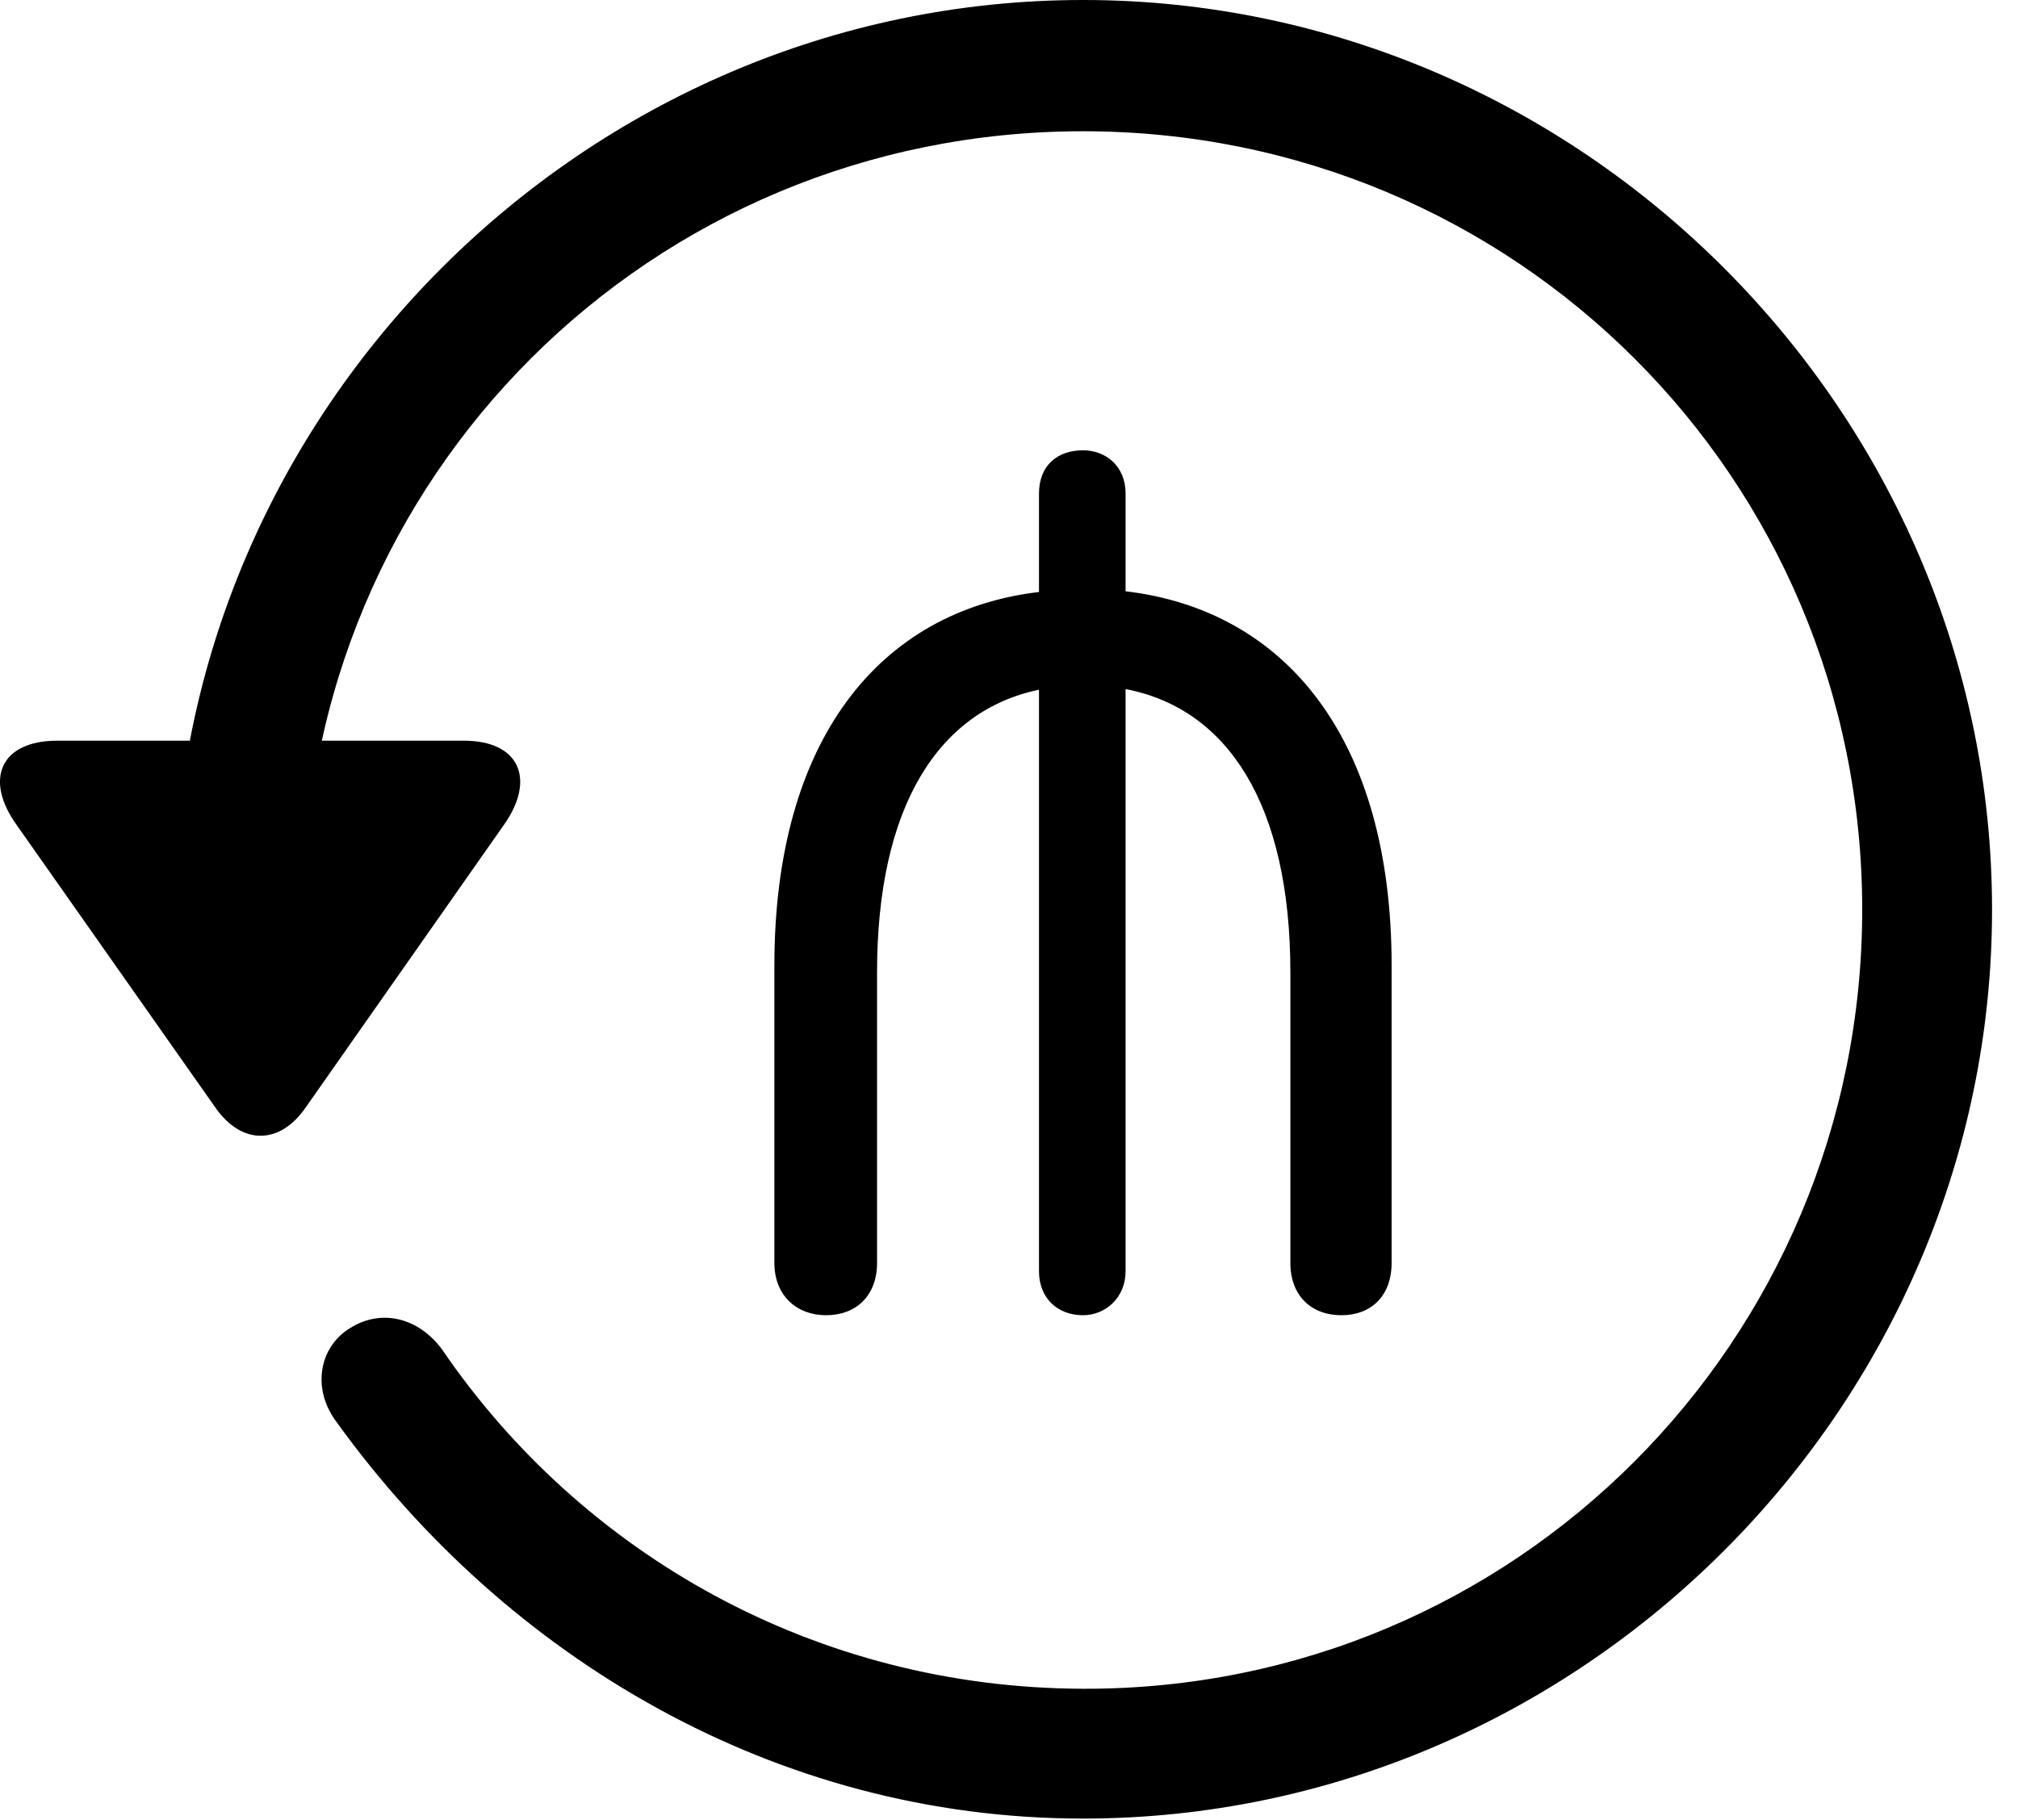 <svg version="1.1" xmlns="http://www.w3.org/2000/svg" xmlns:xlink="http://www.w3.org/1999/xlink" width="28.225" height="25.459" viewBox="0 0 28.225 25.459">
 <g>
  <rect height="25.459" opacity="0" width="28.225" x="0" y="0"/>
  <path d="M15.148 25.439C22.11 25.439 27.862 19.678 27.862 12.725C27.862 5.762 22.11 0 15.148 0C8.185 0 2.433 5.752 2.433 12.715L4.249 12.715C4.249 6.67 9.103 1.836 15.148 1.836C21.183 1.836 26.046 6.68 26.046 12.725C26.046 18.76 21.183 23.643 15.148 23.623C11.407 23.613 8.136 21.738 6.183 18.877C5.86 18.438 5.343 18.301 4.903 18.574C4.474 18.828 4.347 19.414 4.708 19.893C7.081 23.184 10.841 25.439 15.148 25.439ZM0.802 10.361C0.001 10.361-0.224 10.908 0.235 11.543L3.009 15.488C3.38 16.025 3.917 16.016 4.278 15.488L7.052 11.533C7.491 10.908 7.276 10.361 6.485 10.361Z" fill="currentColor"/>
  <path d="M11.554 18.398C11.974 18.398 12.267 18.125 12.267 17.666L12.267 13.604C12.267 11.279 13.126 9.941 14.532 9.648L14.532 17.783C14.532 18.154 14.786 18.398 15.148 18.398C15.46 18.398 15.743 18.154 15.743 17.783L15.743 9.639C17.169 9.912 18.048 11.25 18.048 13.604L18.048 17.666C18.048 18.125 18.341 18.398 18.761 18.398C19.181 18.398 19.464 18.125 19.464 17.666L19.464 13.506C19.464 10.332 17.98 8.535 15.743 8.271L15.743 6.904C15.743 6.514 15.46 6.299 15.148 6.299C14.786 6.299 14.532 6.514 14.532 6.904L14.532 8.281C12.306 8.545 10.831 10.342 10.831 13.506L10.831 17.666C10.831 18.125 11.144 18.398 11.554 18.398Z" fill="currentColor"/>
 </g>
</svg>
